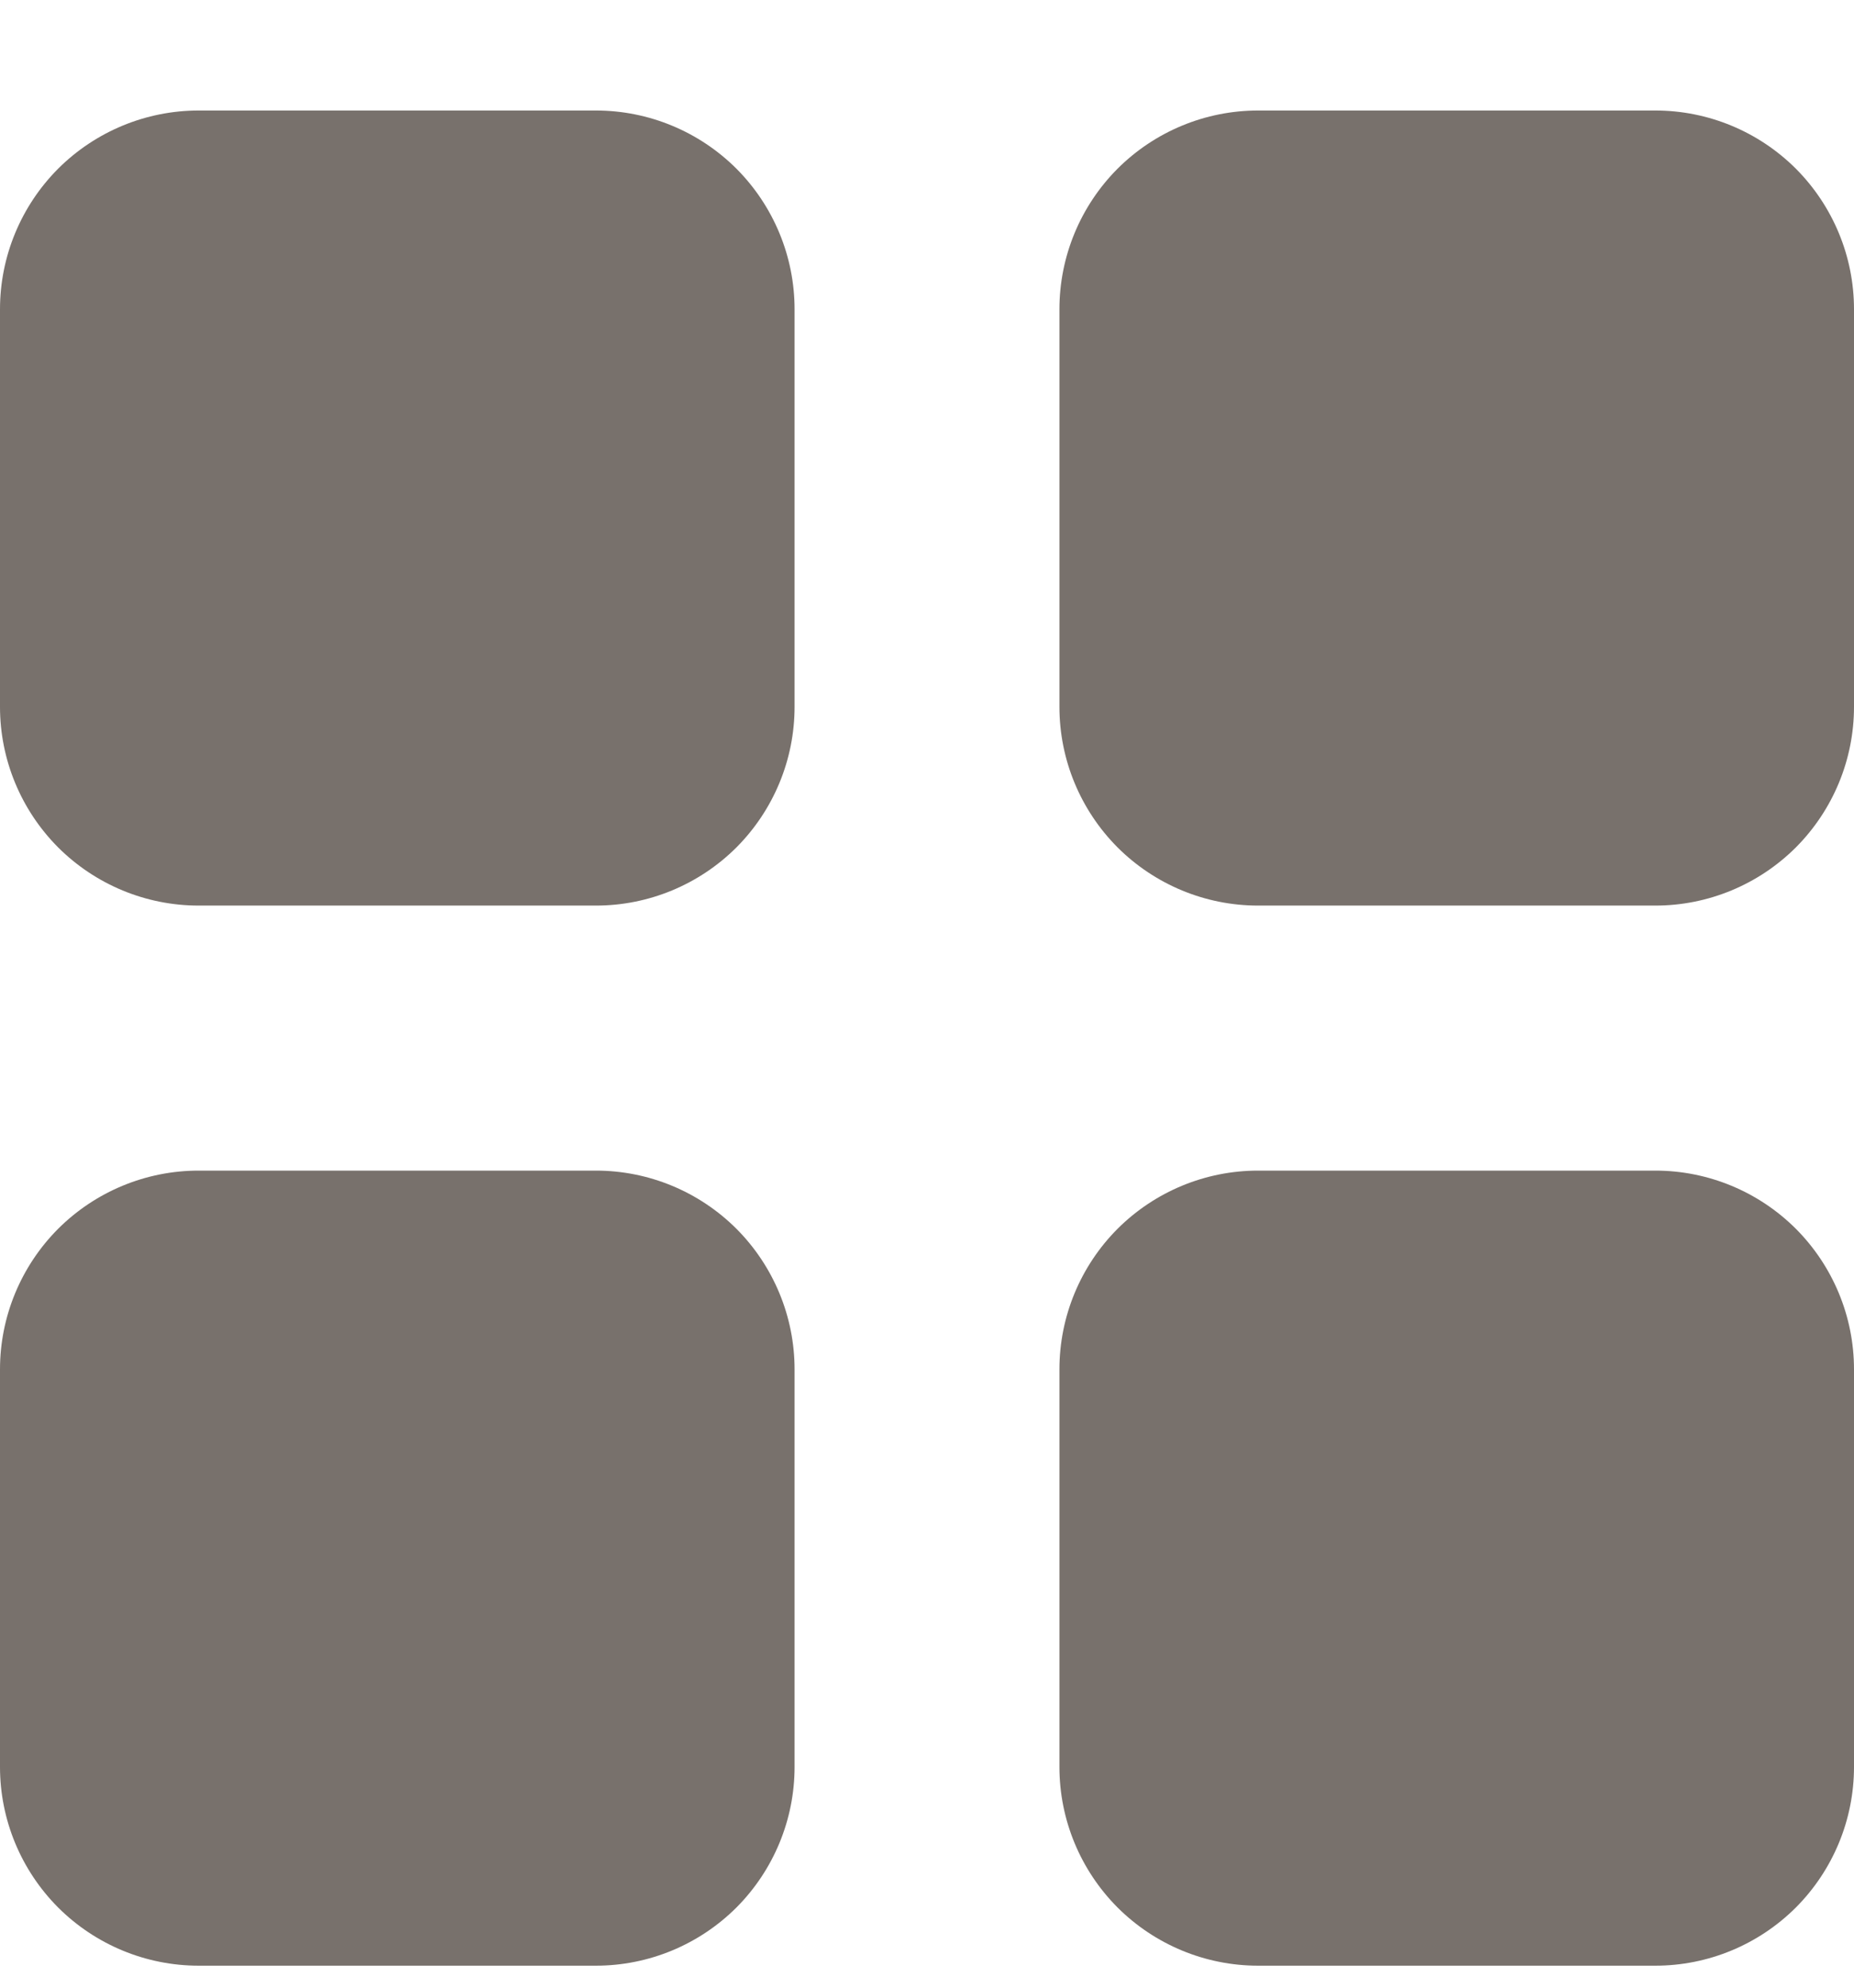 <svg width="14" height="15" viewBox="0 0 14 15" fill="none" xmlns="http://www.w3.org/2000/svg">
<path d="M0 2.334C0 1.936 0.158 1.555 0.439 1.273C0.721 0.992 1.102 0.834 1.5 0.834H4.5C4.898 0.834 5.279 0.992 5.561 1.273C5.842 1.555 6 1.936 6 2.334V5.334C6 5.732 5.842 6.113 5.561 6.395C5.279 6.676 4.898 6.834 4.5 6.834H1.5C1.102 6.834 0.721 6.676 0.439 6.395C0.158 6.113 0 5.732 0 5.334V2.334ZM8 2.334C8 1.936 8.158 1.555 8.439 1.273C8.721 0.992 9.102 0.834 9.5 0.834H12.5C12.898 0.834 13.279 0.992 13.561 1.273C13.842 1.555 14 1.936 14 2.334V5.334C14 5.732 13.842 6.113 13.561 6.395C13.279 6.676 12.898 6.834 12.5 6.834H9.5C9.102 6.834 8.721 6.676 8.439 6.395C8.158 6.113 8 5.732 8 5.334V2.334ZM0 10.334C0 9.936 0.158 9.555 0.439 9.273C0.721 8.992 1.102 8.834 1.5 8.834H4.5C4.898 8.834 5.279 8.992 5.561 9.273C5.842 9.555 6 9.936 6 10.334V13.334C6 13.732 5.842 14.113 5.561 14.395C5.279 14.676 4.898 14.834 4.5 14.834H1.5C1.102 14.834 0.721 14.676 0.439 14.395C0.158 14.113 0 13.732 0 13.334V10.334ZM8 10.334C8 9.936 8.158 9.555 8.439 9.273C8.721 8.992 9.102 8.834 9.5 8.834H12.5C12.898 8.834 13.279 8.992 13.561 9.273C13.842 9.555 14 9.936 14 10.334V13.334C14 13.732 13.842 14.113 13.561 14.395C13.279 14.676 12.898 14.834 12.5 14.834H9.5C9.102 14.834 8.721 14.676 8.439 14.395C8.158 14.113 8 13.732 8 13.334V10.334Z" fill="#78716C"/>
</svg>
